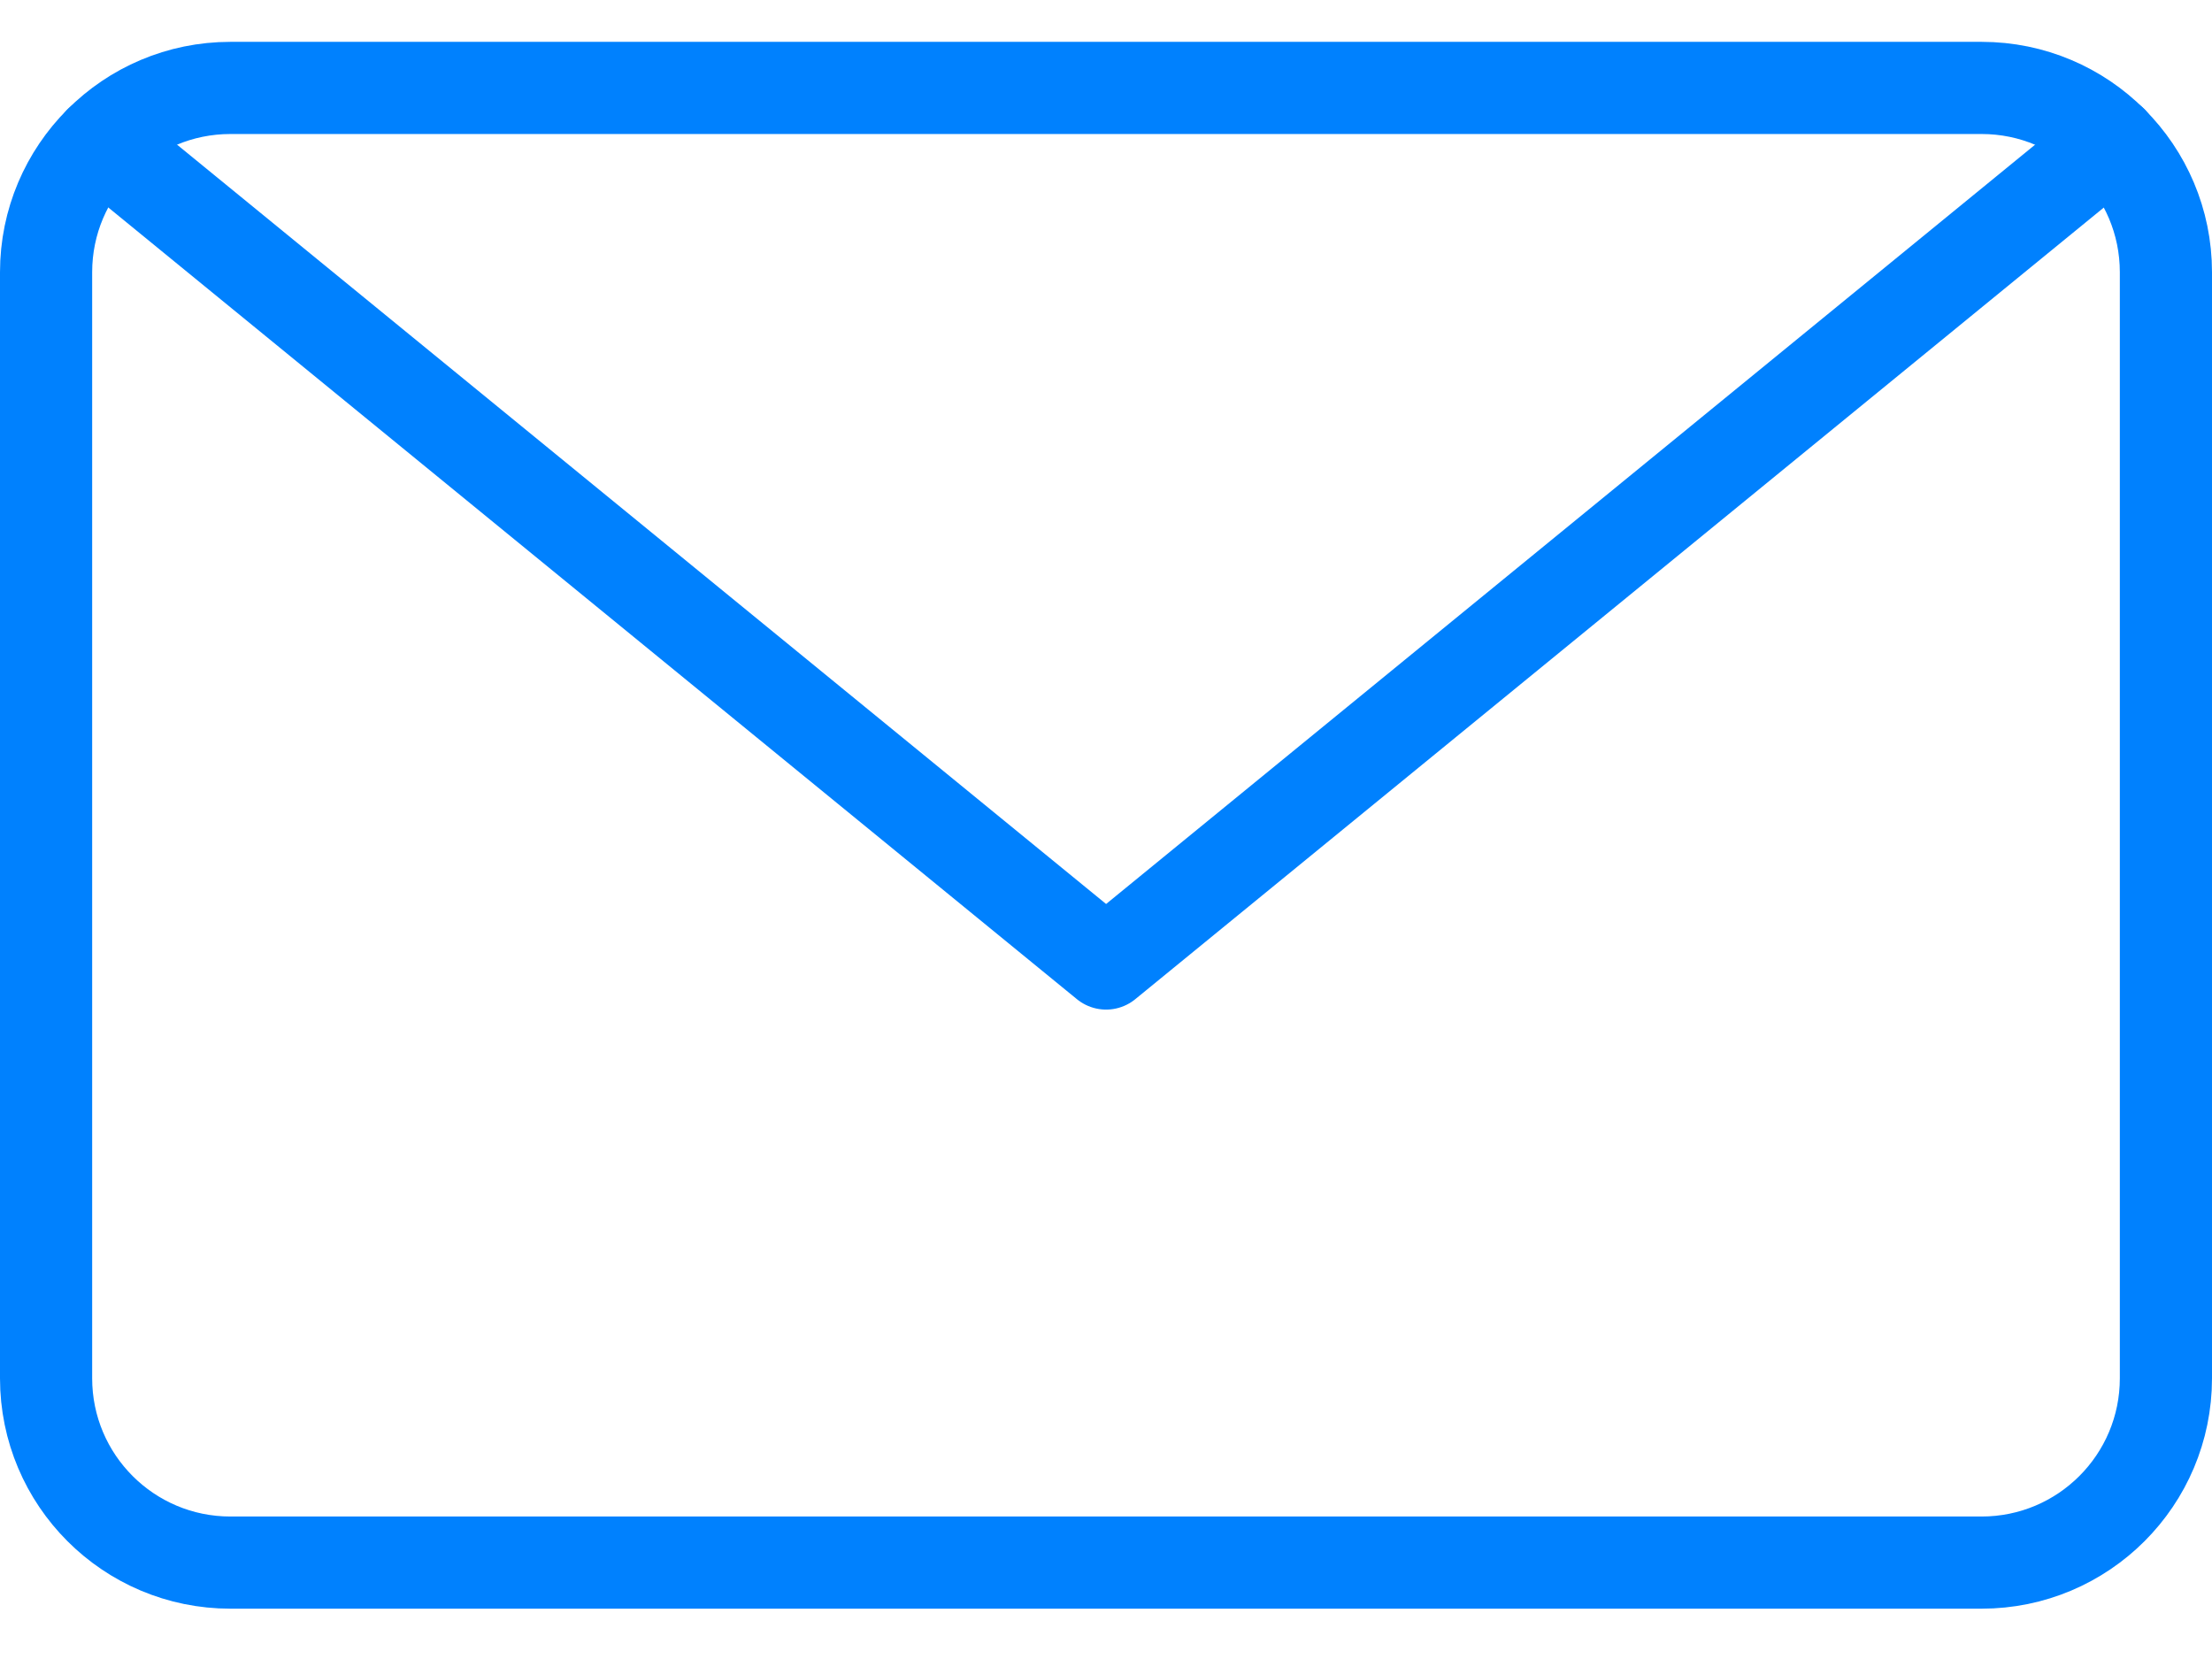 <svg width="24" height="18" viewBox="0 0 24 18" fill="none" xmlns="http://www.w3.org/2000/svg">
<path d="M21.5 0.954H2.5C1.395 0.954 0.5 1.85 0.5 2.954V14.954C0.5 16.059 1.395 16.954 2.5 16.954H21.5C22.605 16.954 23.5 16.059 23.5 14.954V2.954C23.5 1.85 22.605 0.954 21.5 0.954Z" stroke="#0081FE" stroke-linecap="round" stroke-linejoin="round"/>
<path d="M22.912 1.536L12.001 10.454L1.09 1.536" stroke="#0081FE" stroke-linecap="round" stroke-linejoin="round"/>
</svg>
